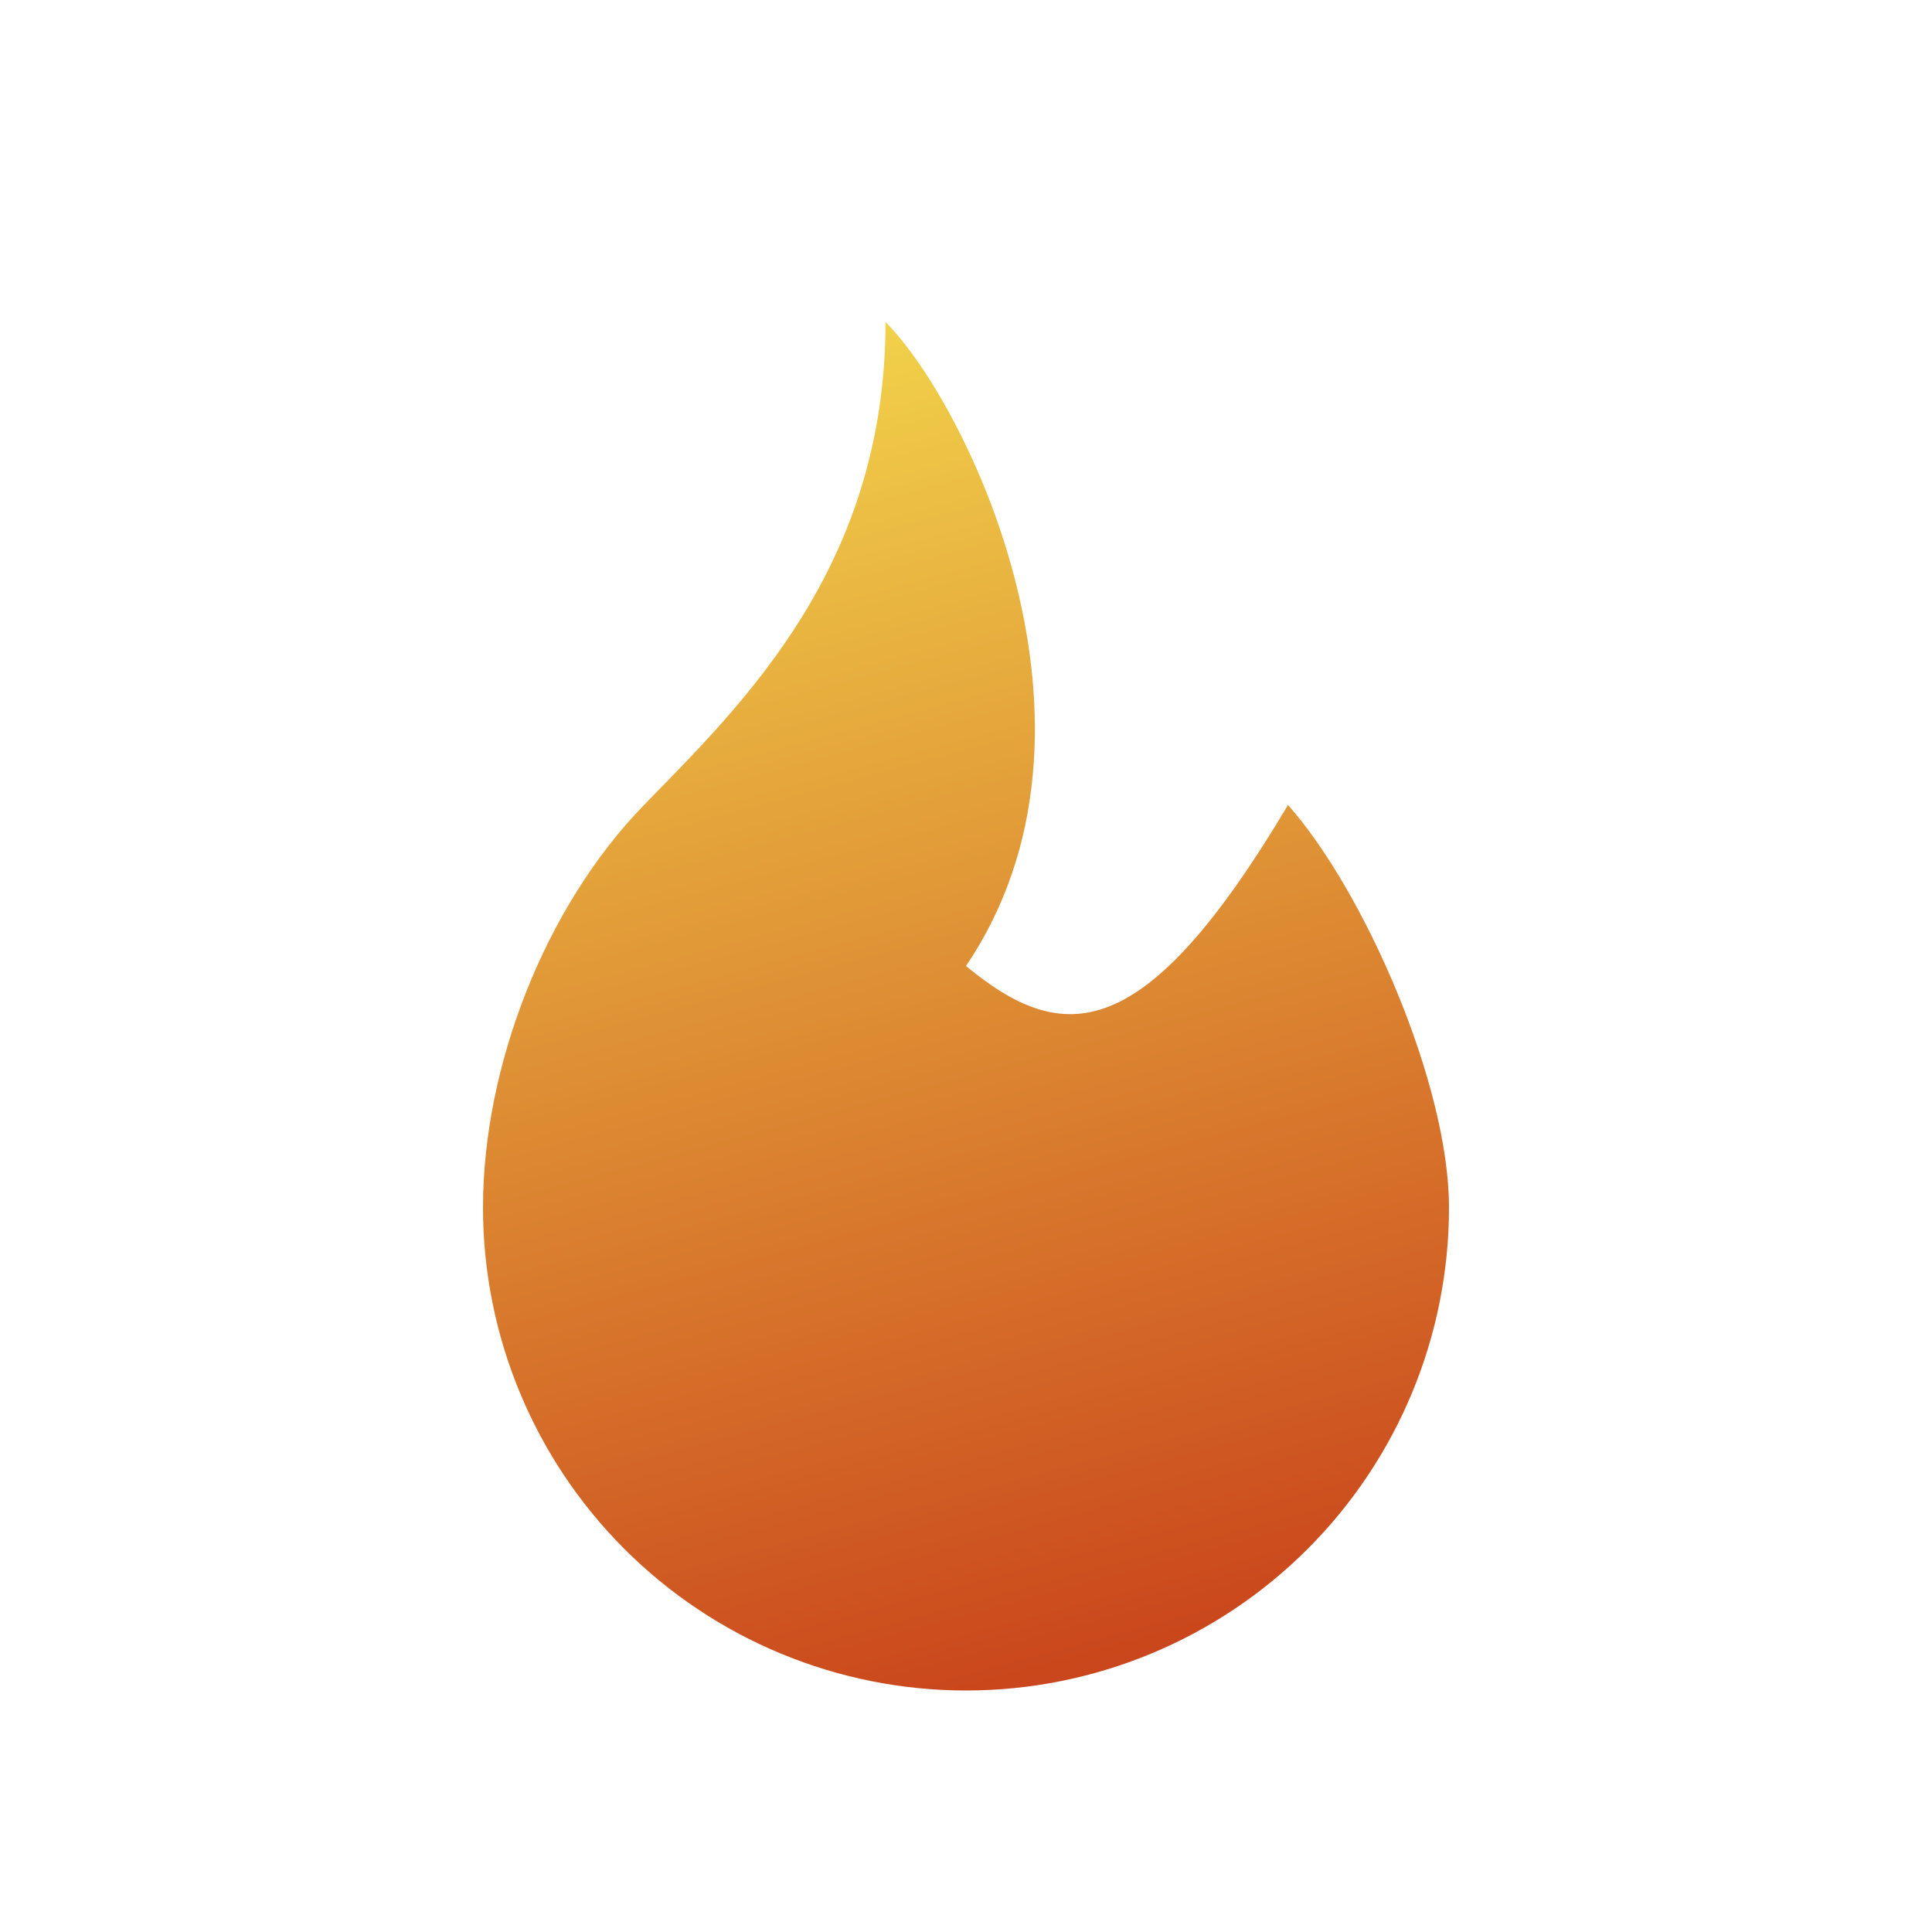 <svg width="18" height="18" viewBox="0 0 18 18" fill="none" xmlns="http://www.w3.org/2000/svg">
<g id="tabler:flame">
<path id="Vector" d="M9 9C10.5 6.78 9 3.75 8.25 3C8.25 5.279 6.92 6.556 6 7.5C5.08 8.445 4.5 9.93 4.5 11.25C4.5 12.444 4.974 13.588 5.818 14.432C6.662 15.276 7.807 15.75 9 15.75C10.194 15.75 11.338 15.276 12.182 14.432C13.026 13.588 13.5 12.444 13.5 11.25C13.5 10.101 12.708 8.295 12 7.5C10.661 9.75 9.907 9.75 9 9Z" fill="url(#paint0_linear_4102_16039)"/>
</g>
<defs>
<linearGradient id="paint0_linear_4102_16039" x1="3.75" y1="2.25" x2="9" y2="21.75" gradientUnits="userSpaceOnUse">
<stop stop-color="#F7E651"/>
<stop offset="1" stop-color="#B80707"/>
</linearGradient>
</defs>
</svg>
